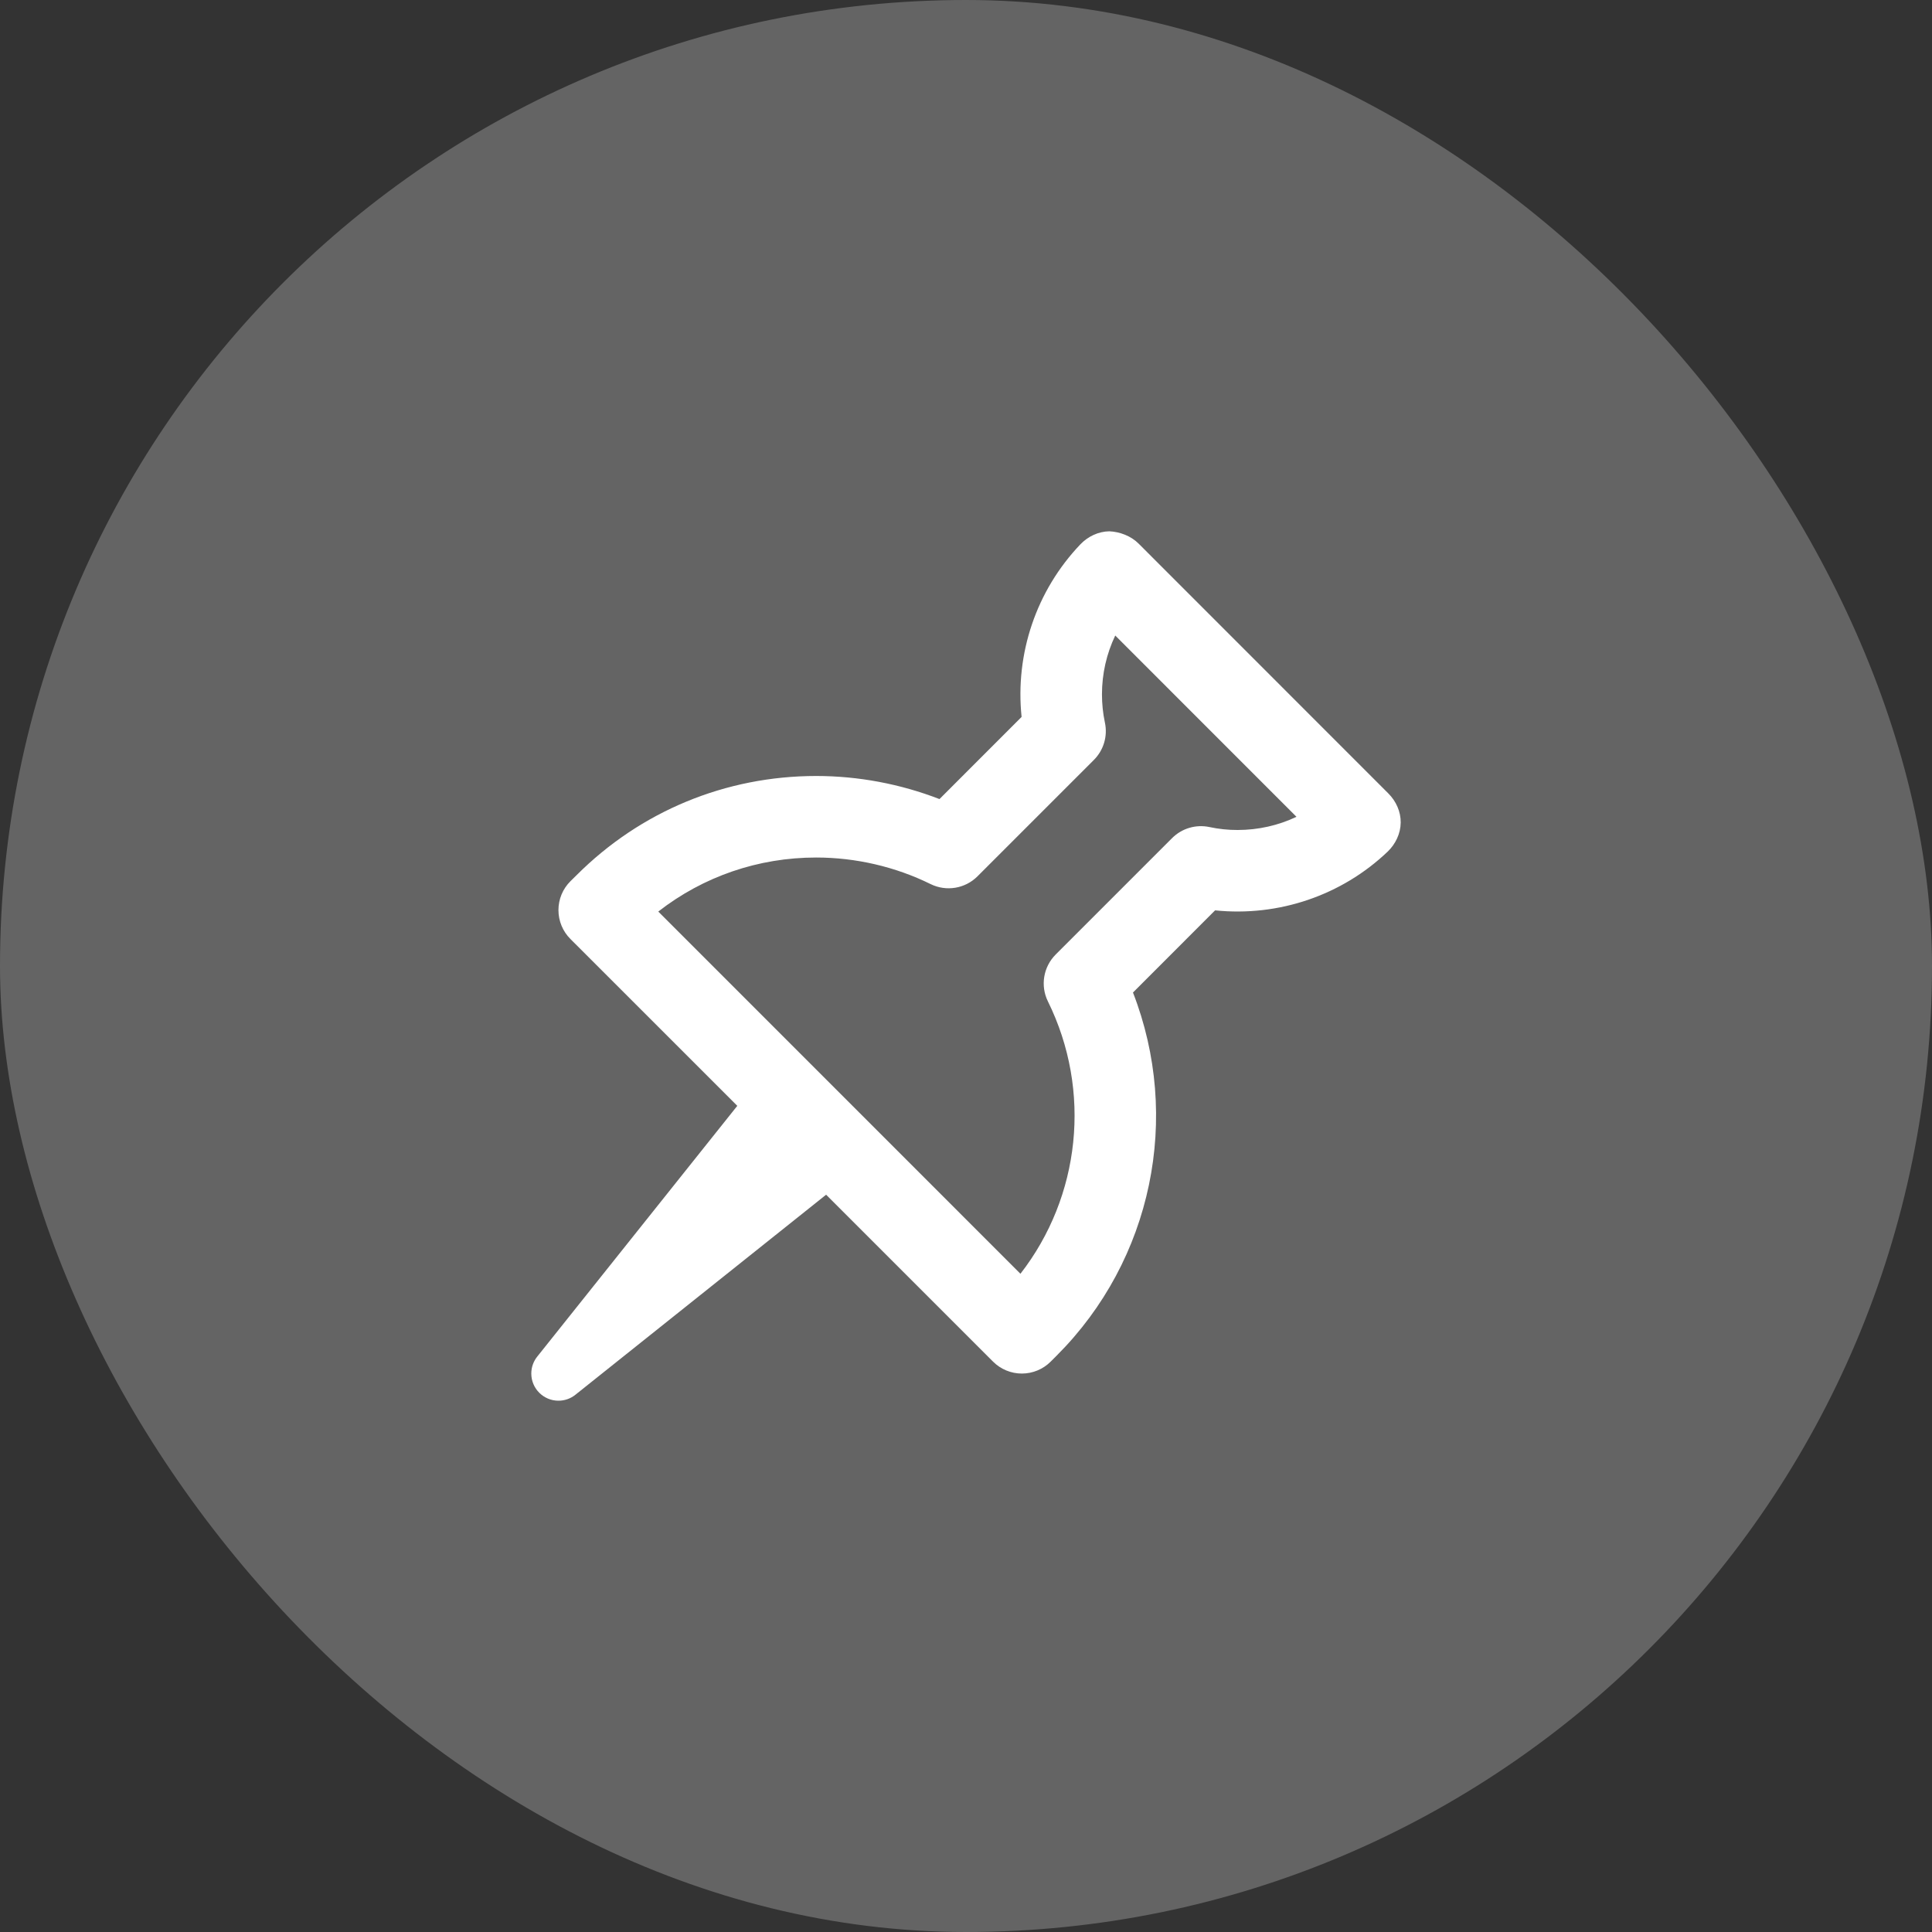 <?xml version="1.0" encoding="UTF-8"?>
<svg width="40px" height="40px" viewBox="0 0 40 40" version="1.1" xmlns="http://www.w3.org/2000/svg" xmlns:xlink="http://www.w3.org/1999/xlink">
    <rect x="0" y="0" width="40" height="40" fill="#333333" stroke="none"/>
    <!-- Generator: Sketch 63.1 (92452) - https://sketch.com -->
    <title>钉一下-高亮@1x</title>
    <desc>Created with Sketch.</desc>
    <g id="新版定稿（20202-8-22）" stroke="none" stroke-width="1" fill="none" fill-rule="evenodd">
        <g id="钉一下-高亮" fill="#FFFFFF">
            <rect id="透明背景" opacity="0.24" x="0" y="0" width="40" height="40" rx="20"></rect>
            <path d="M28.743,16.426 L23.575,11.256 C23.415,11.095 23.184,11.01 22.968,11 C22.741,11.003 22.525,11.106 22.368,11.27 C21.453,12.229 21.015,13.536 21.151,14.843 L19.451,16.544 C18.64,16.23 17.769,16.066 16.899,16.066 C15.023,16.066 13.26,16.796 11.936,18.121 L11.81,18.245 C11.651,18.403 11.562,18.618 11.562,18.842 C11.562,19.066 11.65,19.281 11.809,19.44 L15.265,22.895 L11.123,28.087 C11.046,28.183 11,28.305 11,28.438 C11,28.748 11.252,29 11.562,29 C11.695,29 11.817,28.954 11.913,28.877 L17.104,24.735 L20.56,28.191 C20.718,28.349 20.933,28.438 21.156,28.438 C21.38,28.438 21.595,28.349 21.753,28.191 L21.878,28.066 C23.861,26.083 24.461,23.129 23.457,20.549 L25.157,18.848 C26.471,18.983 27.777,18.54 28.729,17.633 C28.893,17.476 28.997,17.259 29,17.032 C29.003,16.805 28.904,16.586 28.743,16.426 Z M25.039,17.123 C24.76,17.064 24.469,17.15 24.267,17.352 L21.856,19.763 C21.601,20.019 21.536,20.409 21.696,20.733 C22.609,22.586 22.369,24.774 21.127,26.372 L13.629,18.873 C14.56,18.147 15.699,17.754 16.898,17.754 C17.718,17.754 18.537,17.944 19.267,18.304 C19.59,18.463 19.981,18.4 20.237,18.144 L22.648,15.733 C22.85,15.531 22.936,15.24 22.876,14.961 C22.835,14.768 22.815,14.572 22.815,14.375 C22.815,13.952 22.909,13.536 23.09,13.158 L26.842,16.911 C26.468,17.09 26.048,17.184 25.625,17.184 C25.428,17.185 25.232,17.164 25.039,17.123 L25.039,17.123 Z" id="形状" fill-rule="nonzero"></path>
        </g>
    </g>
</svg>